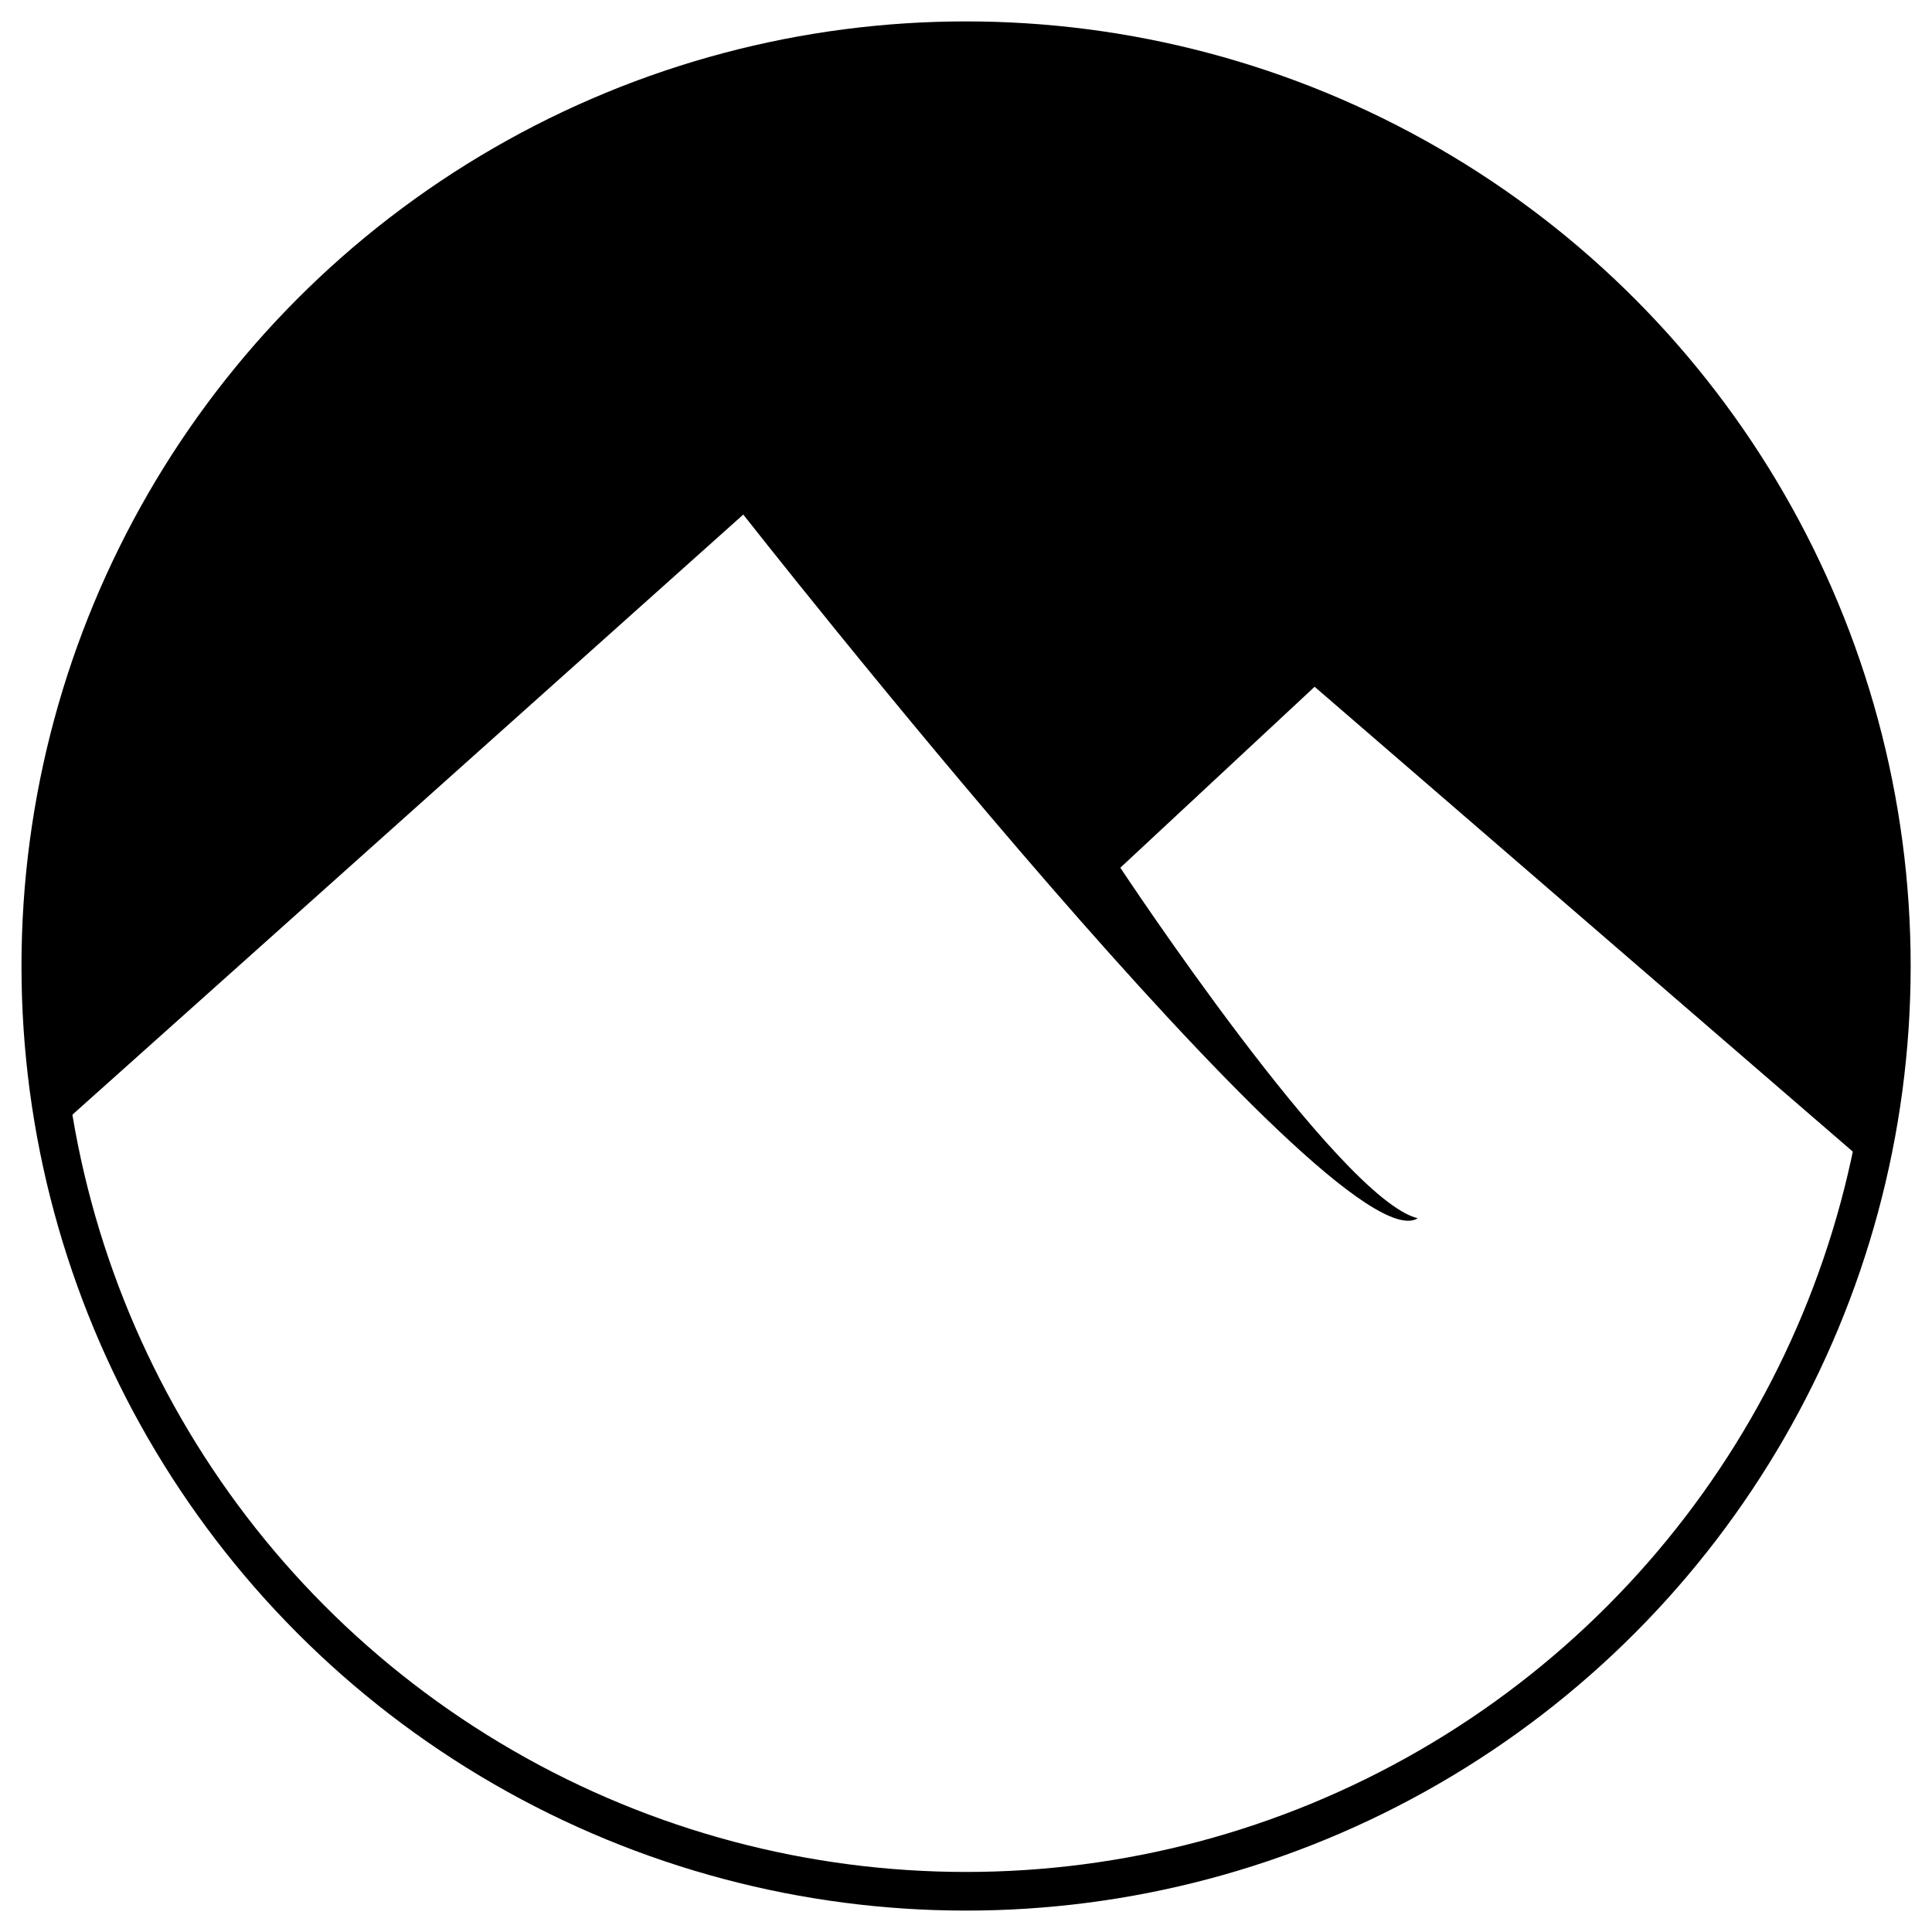 <?xml version="1.0" encoding="utf-8"?>
<!-- Generator: Adobe Illustrator 16.0.3, SVG Export Plug-In . SVG Version: 6.00 Build 0)  -->
<!DOCTYPE svg PUBLIC "-//W3C//DTD SVG 1.1//EN" "http://www.w3.org/Graphics/SVG/1.1/DTD/svg11.dtd">
<svg version="1.1" xmlns="http://www.w3.org/2000/svg" xmlns:xlink="http://www.w3.org/1999/xlink" x="0px" y="0px" width="100px"
	 height="100px" viewBox="120 0 100 100" enable-background="new 120 0 100 100" xml:space="preserve">
<g id="Layer_1">
	<path d="M0,0v53.688c-0.006,0.006-0.027,0.03-0.027,0.03L0,99.266V100h100V0H0z M2,2h96v52.801L71.859,32.476L59.667,43.833
		c0,0,13.739,20.799,18.667,22c-5.15,3.204-42.332-44.164-42.332-44.164L2,56.48V2z"/>
</g>
<g id="Layer_2">
	<g>
		<circle fill="none" stroke="#000000" stroke-width="2" stroke-miterlimit="10" cx="170.004" cy="50" r="47.892"/>
		<g>
			<path d="M217.852,48.024c-0.04-9.895-4.034-17.831-8.249-24.962c-3.11-4.564-6.997-8.553-11.459-11.799h0.02
				c-0.039-0.023-0.078-0.048-0.117-0.071c-0.361-0.261-0.719-0.528-1.087-0.779h-0.214c-6.625-4.005-13.241-8.282-26.741-8.306
				c-11.785-0.021-19.936,4.296-26.771,8.306h-0.183c-0.287,0.196-0.563,0.405-0.846,0.606c-0.137,0.081-0.277,0.163-0.413,0.244
				h0.073c-4.45,3.238-8.33,7.217-11.437,11.768c-5.148,6.666-8.525,18.07-8.315,26.969c0.179,7.561,0.756,8.482,0.756,8.482
				l35.603-31.848c0,0,30.666,39.066,34.912,36.424c-4.063-0.992-15.396-18.145-15.396-18.145l10.057-9.366l28.682,24.774
				C216.726,60.322,217.896,58.84,217.852,48.024z"/>
		</g>
	</g>
</g>
</svg>
